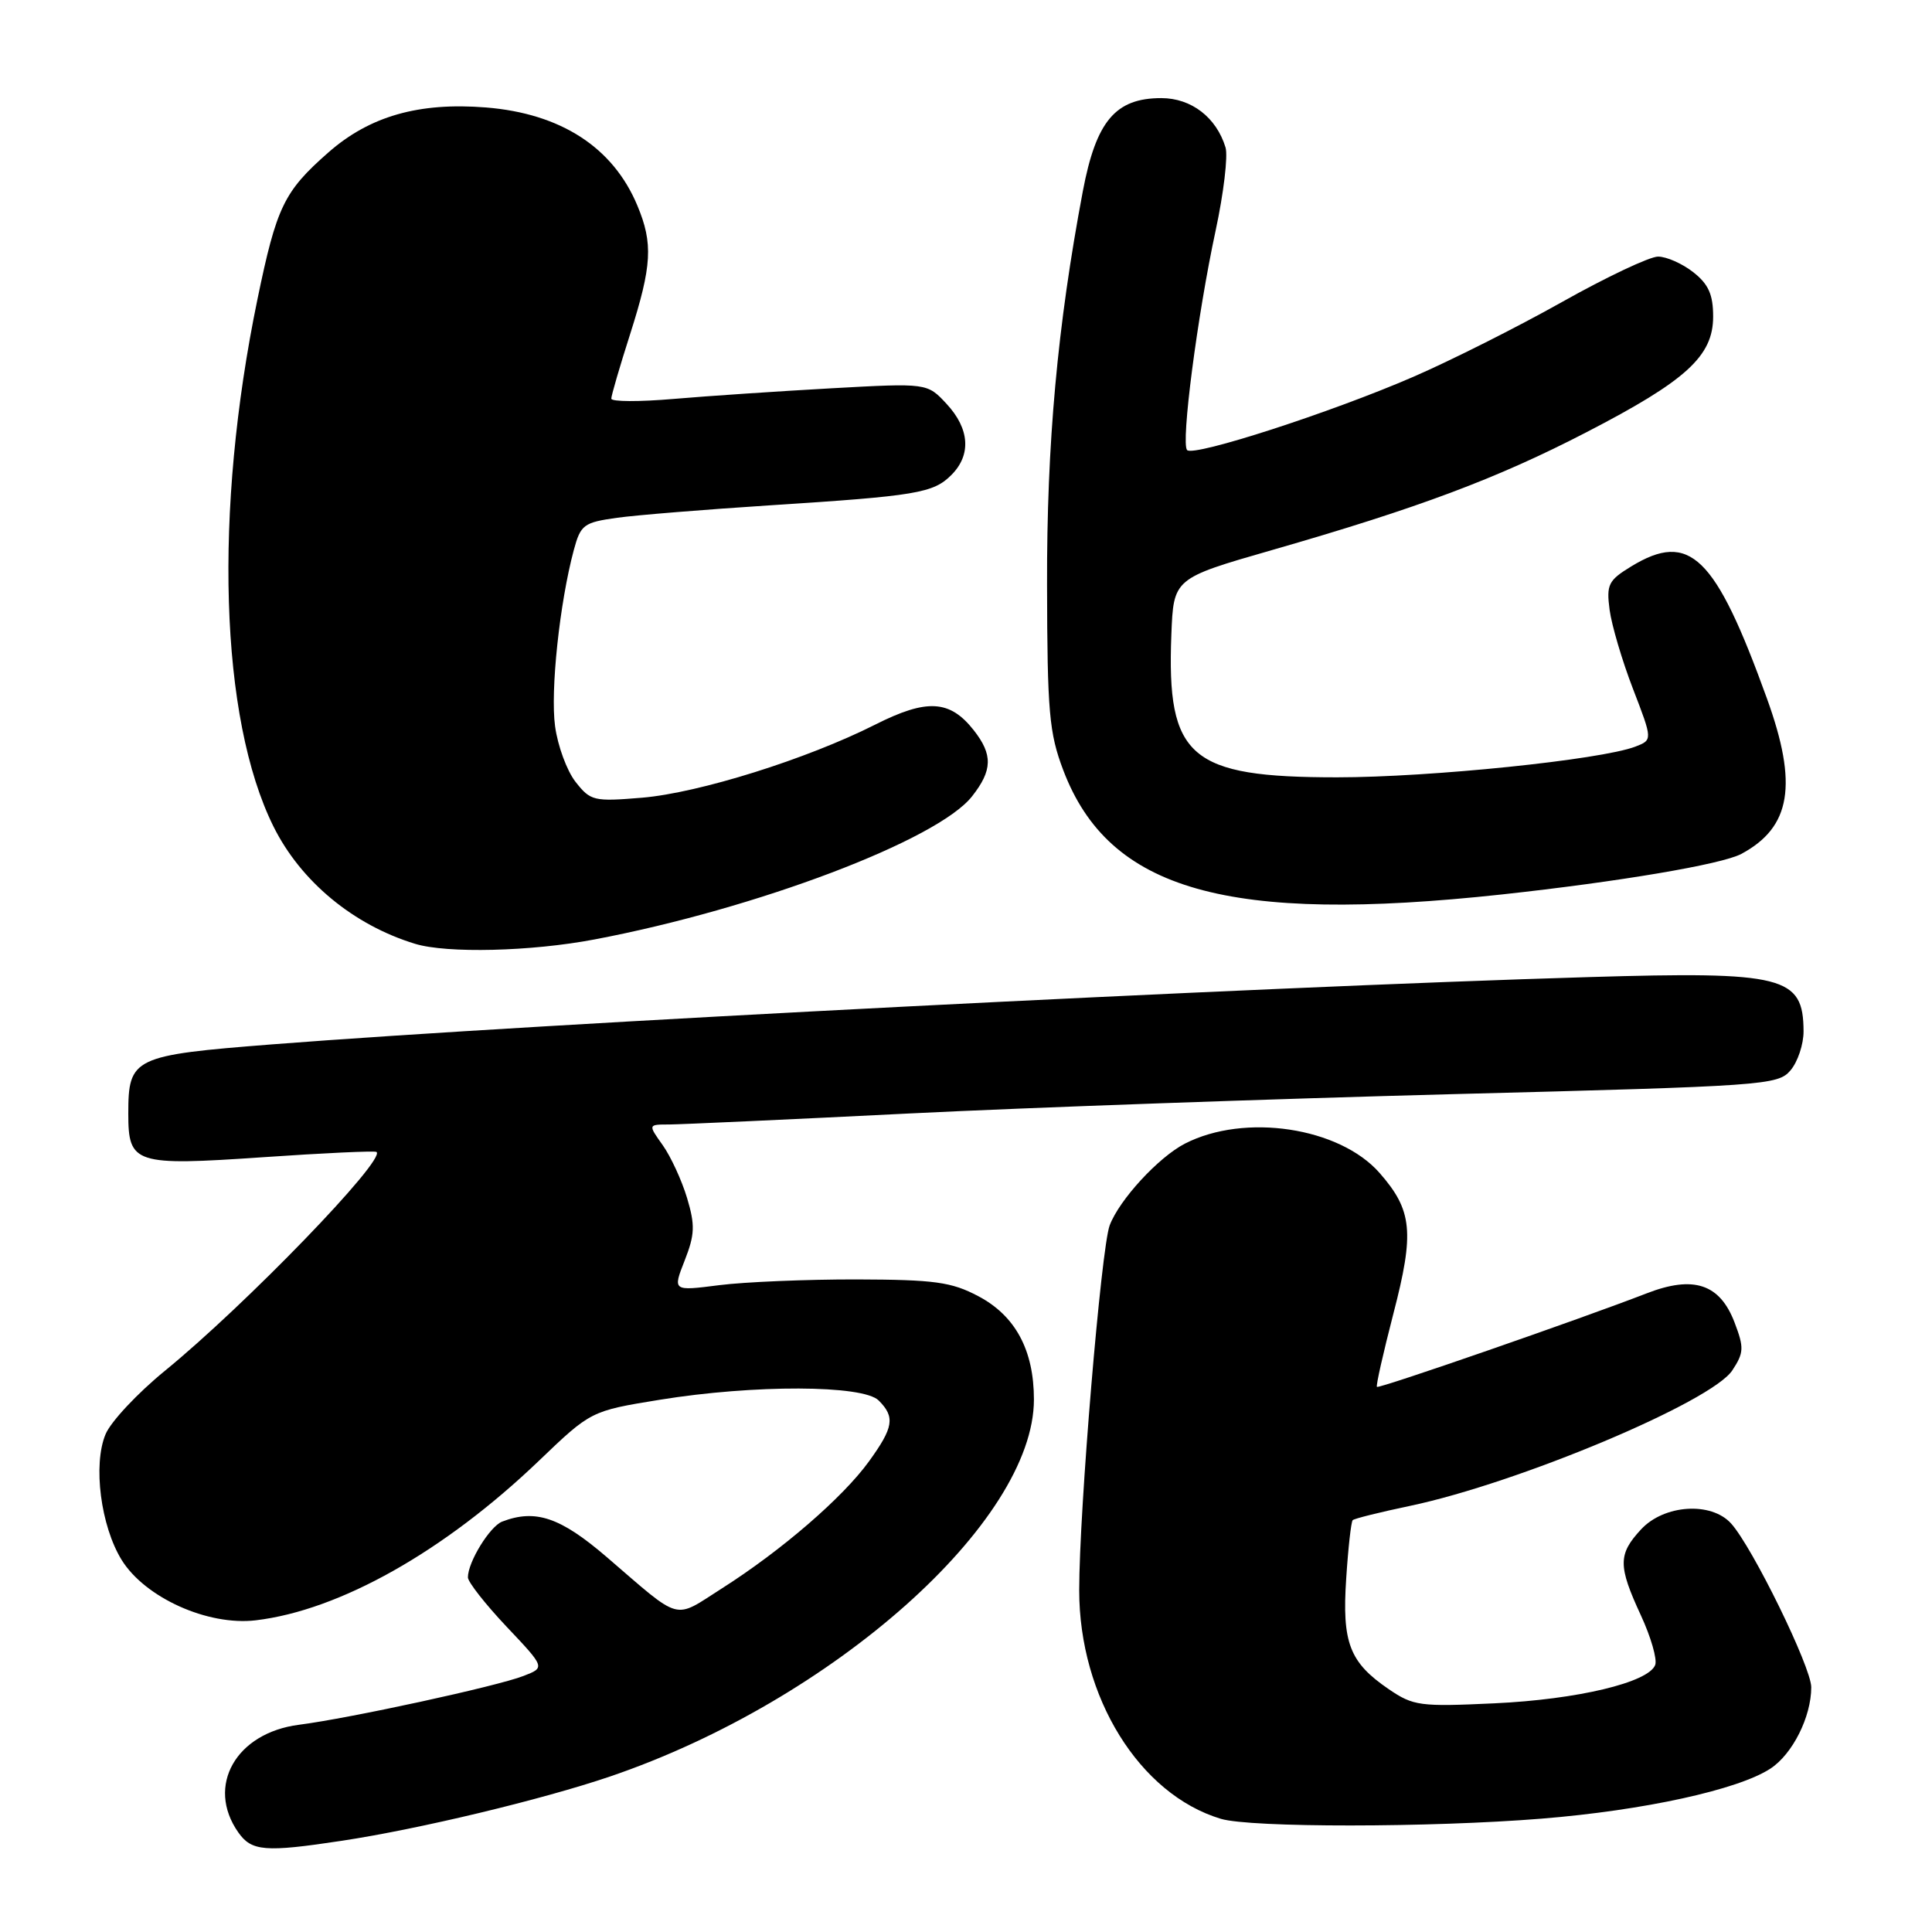 <?xml version="1.0" encoding="UTF-8" standalone="no"?>
<!DOCTYPE svg PUBLIC "-//W3C//DTD SVG 1.1//EN" "http://www.w3.org/Graphics/SVG/1.1/DTD/svg11.dtd" >
<svg xmlns="http://www.w3.org/2000/svg" xmlns:xlink="http://www.w3.org/1999/xlink" version="1.1" viewBox="0 0 256 256">
 <g >
 <path fill="currentColor"
d=" M 45.31 243.91 C 55.50 242.37 71.81 238.46 80.82 235.40 C 110.33 225.36 137.00 201.64 137.00 185.44 C 137.00 178.90 134.54 174.33 129.61 171.74 C 126.07 169.87 123.83 169.56 113.50 169.53 C 106.90 169.52 98.72 169.86 95.31 170.29 C 89.13 171.08 89.13 171.08 90.72 167.03 C 92.07 163.59 92.12 162.35 91.04 158.74 C 90.34 156.41 88.89 153.26 87.82 151.75 C 85.86 149.00 85.86 149.00 88.68 149.00 C 90.23 148.99 104.55 148.34 120.50 147.54 C 136.45 146.75 168.85 145.60 192.50 144.98 C 233.88 143.91 235.57 143.80 237.25 141.83 C 238.21 140.70 238.99 138.37 238.98 136.64 C 238.95 129.35 236.39 128.70 210.50 129.47 C 165.94 130.79 71.54 135.61 36.11 138.38 C 17.63 139.83 17.00 140.13 17.00 147.57 C 17.00 154.23 17.83 154.50 34.81 153.34 C 42.89 152.78 49.68 152.47 49.89 152.64 C 51.17 153.65 32.52 172.93 21.86 181.63 C 18.21 184.61 14.66 188.40 13.98 190.06 C 12.30 194.10 13.35 202.21 16.12 206.70 C 19.22 211.70 27.53 215.45 33.88 214.70 C 45.00 213.38 58.86 205.58 71.40 193.57 C 78.30 186.96 78.30 186.96 87.40 185.48 C 99.91 183.45 114.36 183.50 116.43 185.57 C 118.63 187.77 118.41 189.13 115.13 193.66 C 111.66 198.45 103.56 205.44 95.69 210.45 C 89.13 214.62 90.48 214.99 80.35 206.28 C 74.24 201.04 70.95 199.93 66.54 201.62 C 64.91 202.25 62.00 206.97 62.00 209.01 C 62.00 209.62 64.31 212.56 67.12 215.54 C 72.25 220.96 72.25 220.96 69.37 222.07 C 65.87 223.44 46.34 227.68 39.62 228.54 C 31.26 229.61 27.27 236.65 31.56 242.78 C 33.33 245.31 35.09 245.46 45.31 243.91 Z  M 204.27 240.98 C 217.85 239.88 230.31 237.15 234.59 234.35 C 237.52 232.43 240.00 227.49 240.00 223.57 C 240.00 220.91 232.21 205.00 229.38 201.87 C 226.74 198.95 220.50 199.36 217.45 202.65 C 214.39 205.95 214.39 207.48 217.42 214.03 C 218.75 216.90 219.61 219.87 219.32 220.62 C 218.43 222.94 209.00 225.19 198.00 225.70 C 188.16 226.16 187.28 226.05 184.01 223.82 C 178.81 220.27 177.81 217.67 178.38 209.15 C 178.64 205.11 179.03 201.64 179.24 201.43 C 179.44 201.22 182.86 200.37 186.82 199.54 C 201.21 196.51 226.81 185.75 229.54 181.58 C 231.08 179.24 231.11 178.57 229.84 175.24 C 227.89 170.12 224.41 168.96 218.18 171.38 C 209.36 174.80 182.71 184.04 182.45 183.77 C 182.30 183.62 183.29 179.26 184.63 174.07 C 187.44 163.27 187.15 160.38 182.80 155.42 C 177.48 149.36 164.92 147.47 157.00 151.54 C 153.50 153.35 148.33 158.96 147.04 162.36 C 145.91 165.37 143.00 200.12 143.00 210.72 C 143.00 224.87 150.98 237.76 161.76 241.00 C 165.69 242.19 189.57 242.17 204.27 240.98 Z  M 78.78 124.48 C 100.26 120.41 124.25 111.32 128.80 105.52 C 131.52 102.07 131.57 99.99 129.02 96.75 C 125.85 92.73 122.82 92.56 115.98 96.01 C 106.90 100.59 92.64 105.06 85.08 105.70 C 78.68 106.23 78.25 106.13 76.27 103.61 C 75.12 102.15 73.90 98.83 73.55 96.23 C 72.91 91.54 74.16 79.85 76.03 72.89 C 76.94 69.52 77.34 69.23 81.75 68.61 C 84.36 68.25 93.47 67.51 102.00 66.96 C 121.46 65.71 123.66 65.34 126.06 62.94 C 128.72 60.28 128.49 56.82 125.43 53.52 C 122.86 50.75 122.86 50.75 110.18 51.45 C 103.21 51.84 93.79 52.47 89.25 52.86 C 84.71 53.25 81.00 53.24 81.00 52.82 C 81.00 52.41 82.12 48.57 83.49 44.29 C 86.39 35.19 86.56 32.27 84.45 27.23 C 81.23 19.52 74.31 15.04 64.40 14.24 C 55.50 13.53 48.98 15.39 43.50 20.21 C 37.62 25.38 36.65 27.39 34.11 39.67 C 28.30 67.79 29.13 95.18 36.23 109.50 C 39.84 116.78 46.83 122.57 55.00 125.06 C 59.22 126.35 70.36 126.08 78.78 124.48 Z  M 199.00 118.52 C 214.55 116.83 228.14 114.53 230.73 113.15 C 237.33 109.61 238.26 103.96 234.12 92.53 C 227.28 73.61 223.90 70.33 216.15 75.05 C 213.12 76.90 212.84 77.45 213.28 80.80 C 213.55 82.83 214.94 87.55 216.38 91.28 C 218.99 98.05 218.99 98.05 216.67 98.94 C 212.07 100.68 189.55 103.00 177.16 103.00 C 157.63 103.00 154.58 100.38 155.21 84.12 C 155.50 76.64 155.50 76.64 168.50 72.90 C 187.92 67.32 198.34 63.42 210.18 57.29 C 223.44 50.44 227.00 47.19 227.00 41.95 C 227.00 39.03 226.39 37.66 224.37 36.07 C 222.92 34.93 220.82 34.00 219.70 34.00 C 218.59 34.00 212.86 36.71 206.97 40.02 C 201.08 43.33 192.21 47.79 187.25 49.94 C 176.42 54.64 158.20 60.54 157.30 59.64 C 156.45 58.78 158.65 41.83 161.08 30.54 C 162.14 25.61 162.73 20.66 162.39 19.54 C 161.18 15.56 157.86 13.00 153.88 13.00 C 147.80 13.00 145.24 16.04 143.48 25.34 C 140.12 43.14 138.69 58.78 138.74 77.50 C 138.77 94.35 139.02 97.13 140.89 102.06 C 146.95 118.01 162.65 122.45 199.00 118.52 Z "/>
</g>
</svg>